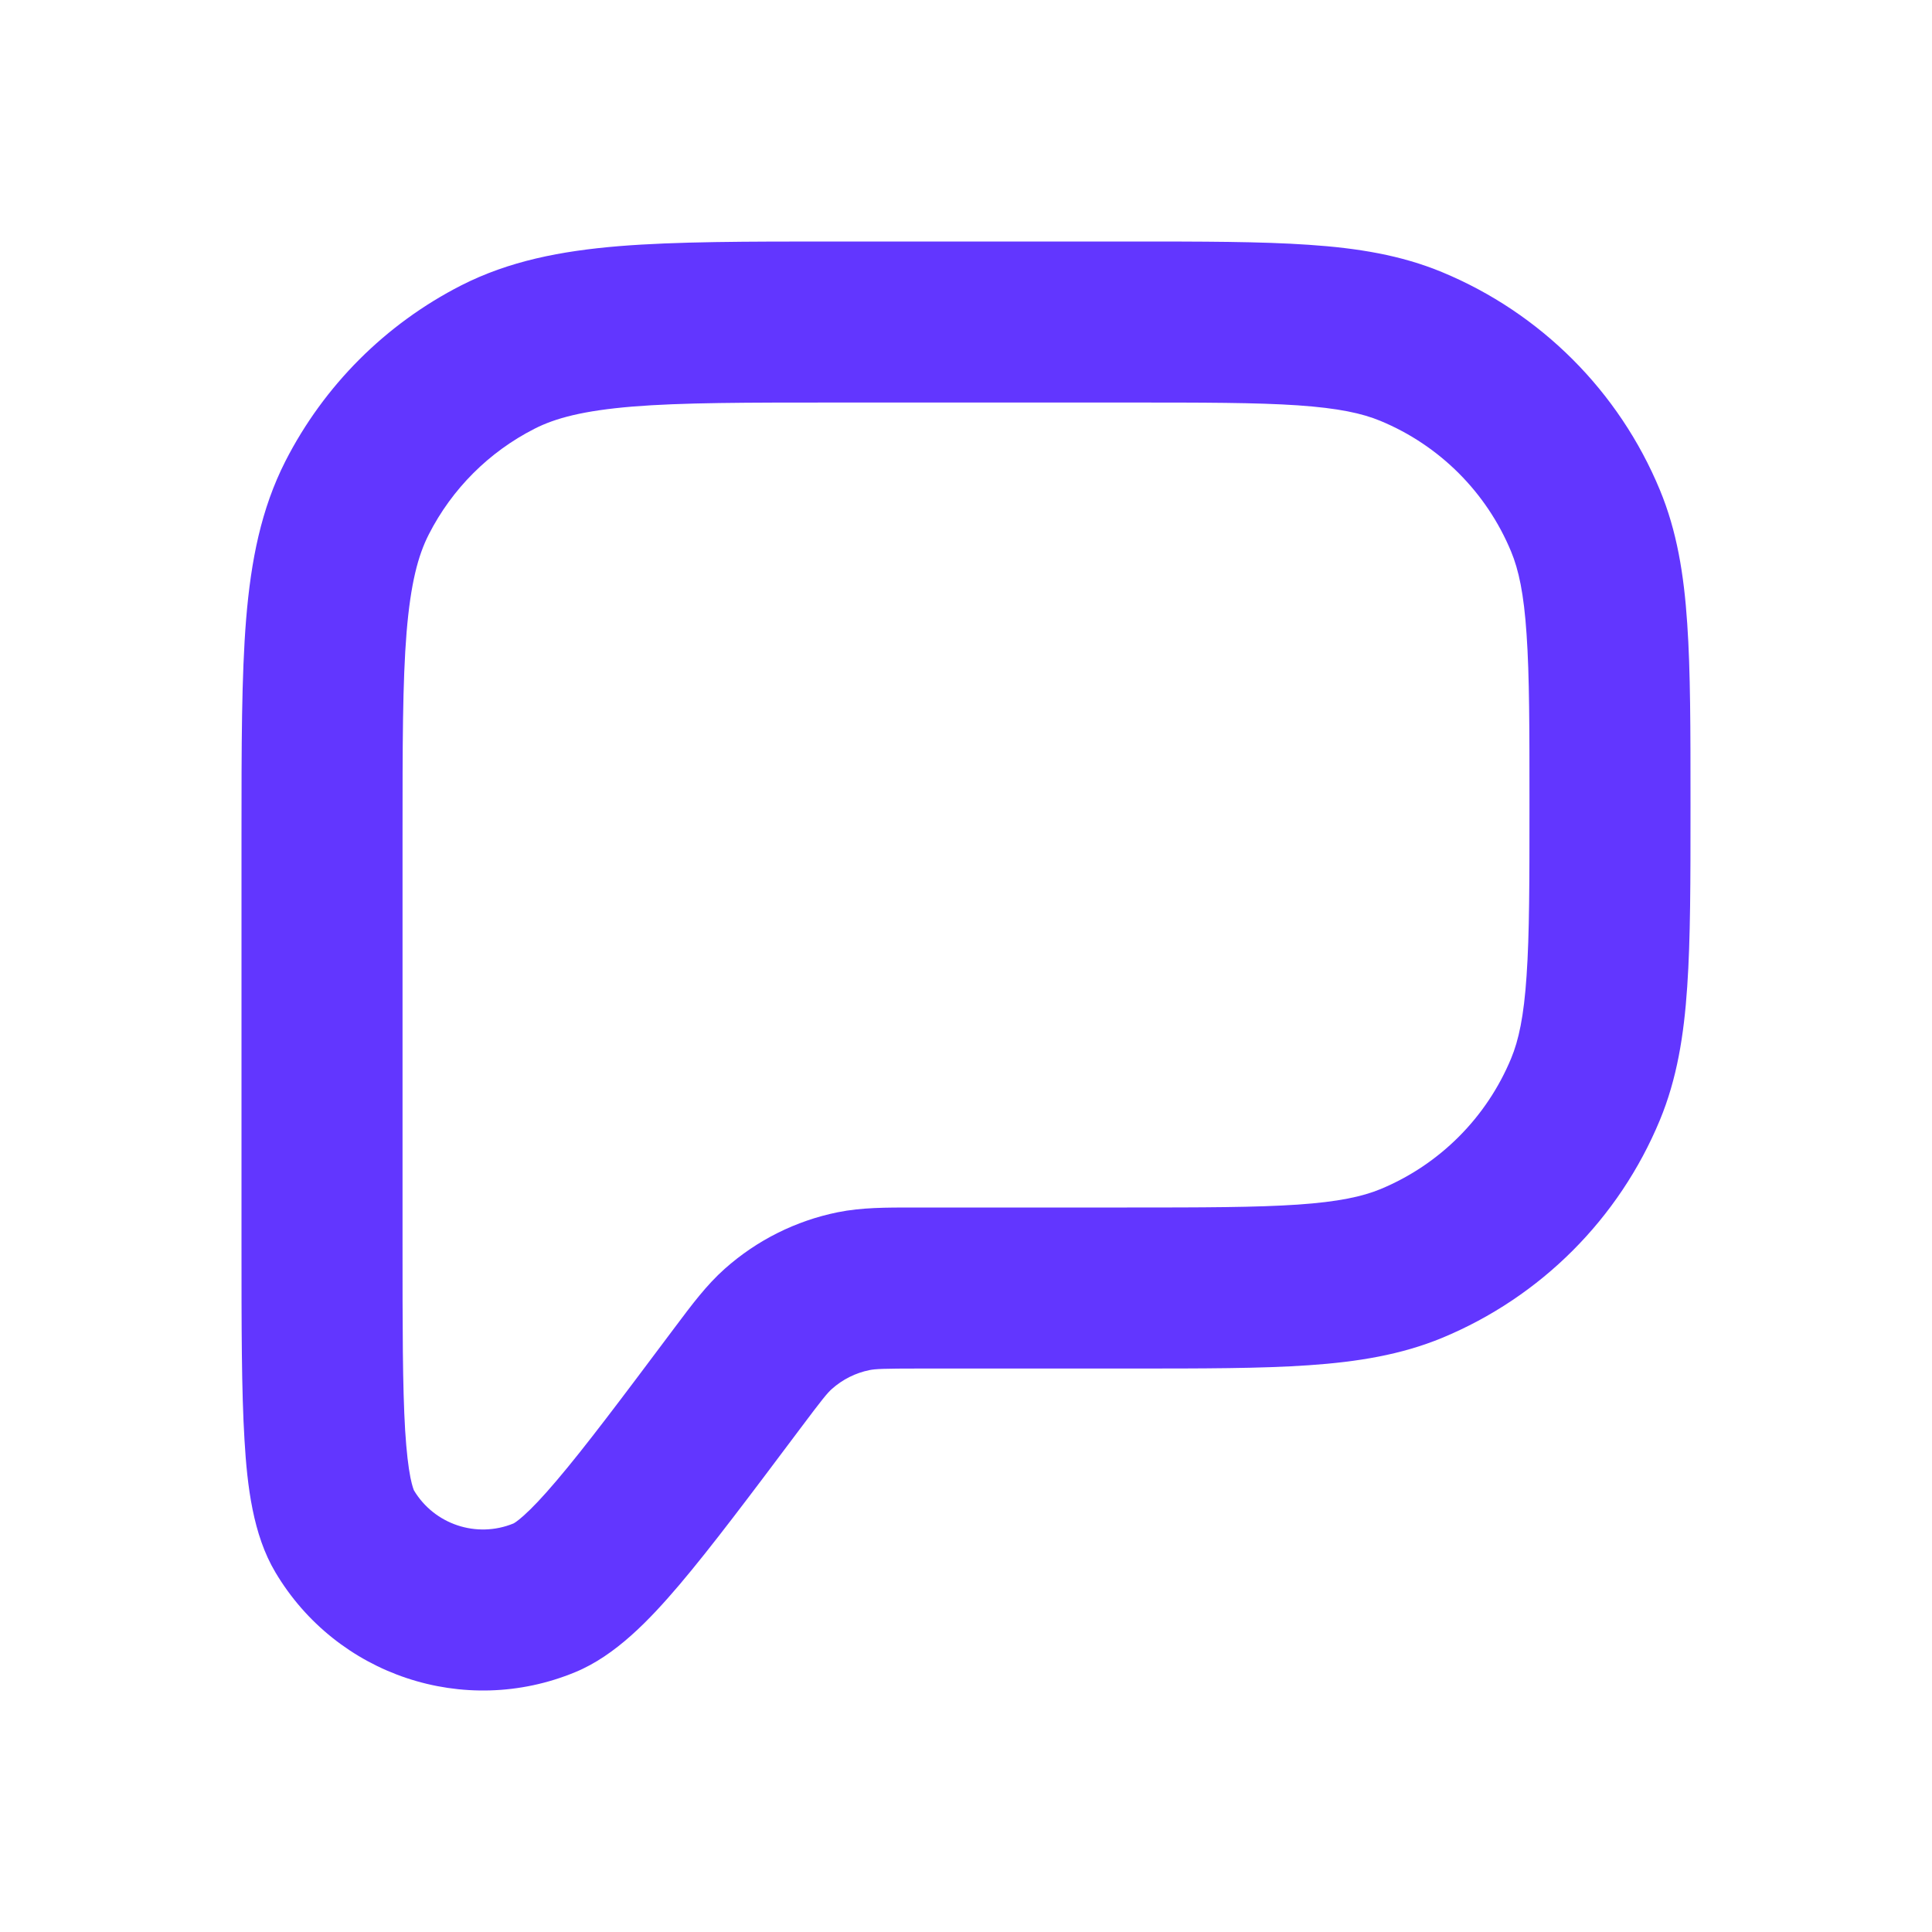 <svg width="20" height="20" viewBox="0 0 20 20" fill="none" xmlns="http://www.w3.org/2000/svg">
<path fill-rule="evenodd" clip-rule="evenodd" d="M8.631 2.5H11.696C12.448 2.5 13.054 2.5 13.547 2.534C14.055 2.568 14.503 2.641 14.928 2.817C15.949 3.24 16.76 4.051 17.183 5.072C17.359 5.497 17.432 5.945 17.466 6.453C17.5 6.946 17.5 7.552 17.5 8.304V8.363C17.5 9.114 17.5 9.721 17.466 10.214C17.432 10.721 17.359 11.17 17.183 11.595C16.76 12.616 15.949 13.427 14.928 13.85C14.503 14.025 14.055 14.098 13.547 14.133C13.054 14.167 12.448 14.167 11.696 14.167H9.524C9.141 14.167 9.064 14.171 9.002 14.183C8.857 14.212 8.722 14.28 8.612 14.378C8.564 14.421 8.516 14.479 8.286 14.786L8.268 14.81C7.763 15.483 7.361 16.019 7.032 16.407C6.722 16.771 6.372 17.138 5.955 17.31C4.807 17.785 3.484 17.344 2.85 16.275C2.619 15.887 2.559 15.384 2.531 14.906C2.5 14.399 2.5 13.728 2.5 12.887V8.631C2.5 7.728 2.5 6.999 2.548 6.409C2.598 5.802 2.703 5.269 2.954 4.775C3.354 3.991 3.991 3.354 4.775 2.954C5.269 2.703 5.802 2.598 6.409 2.548C6.999 2.5 7.728 2.5 8.631 2.5ZM6.545 4.209C6.041 4.251 5.751 4.327 5.532 4.439C5.061 4.679 4.679 5.061 4.439 5.532C4.327 5.751 4.251 6.041 4.209 6.545C4.167 7.059 4.167 7.72 4.167 8.667V12.857C4.167 13.735 4.167 14.355 4.194 14.806C4.208 15.029 4.227 15.186 4.249 15.297C4.268 15.39 4.284 15.425 4.285 15.428C4.496 15.781 4.934 15.927 5.315 15.771C5.318 15.77 5.352 15.752 5.423 15.688C5.507 15.613 5.616 15.499 5.761 15.328C6.054 14.984 6.426 14.488 6.952 13.786C6.964 13.77 6.976 13.754 6.988 13.738C7.162 13.506 7.314 13.302 7.502 13.135C7.834 12.839 8.238 12.637 8.673 12.549C8.92 12.499 9.174 12.5 9.464 12.5C9.484 12.5 9.504 12.5 9.524 12.5H11.667C12.455 12.5 13.004 12.499 13.434 12.47C13.856 12.441 14.102 12.387 14.29 12.31C14.903 12.056 15.389 11.569 15.643 10.957C15.721 10.769 15.775 10.523 15.803 10.101C15.833 9.671 15.833 9.121 15.833 8.333C15.833 7.545 15.833 6.996 15.803 6.566C15.775 6.144 15.721 5.898 15.643 5.71C15.389 5.097 14.903 4.611 14.29 4.357C14.102 4.279 13.856 4.225 13.434 4.196C13.004 4.167 12.455 4.167 11.667 4.167H8.667C7.72 4.167 7.059 4.167 6.545 4.209Z" fill="#6236FF"/>
</svg>
